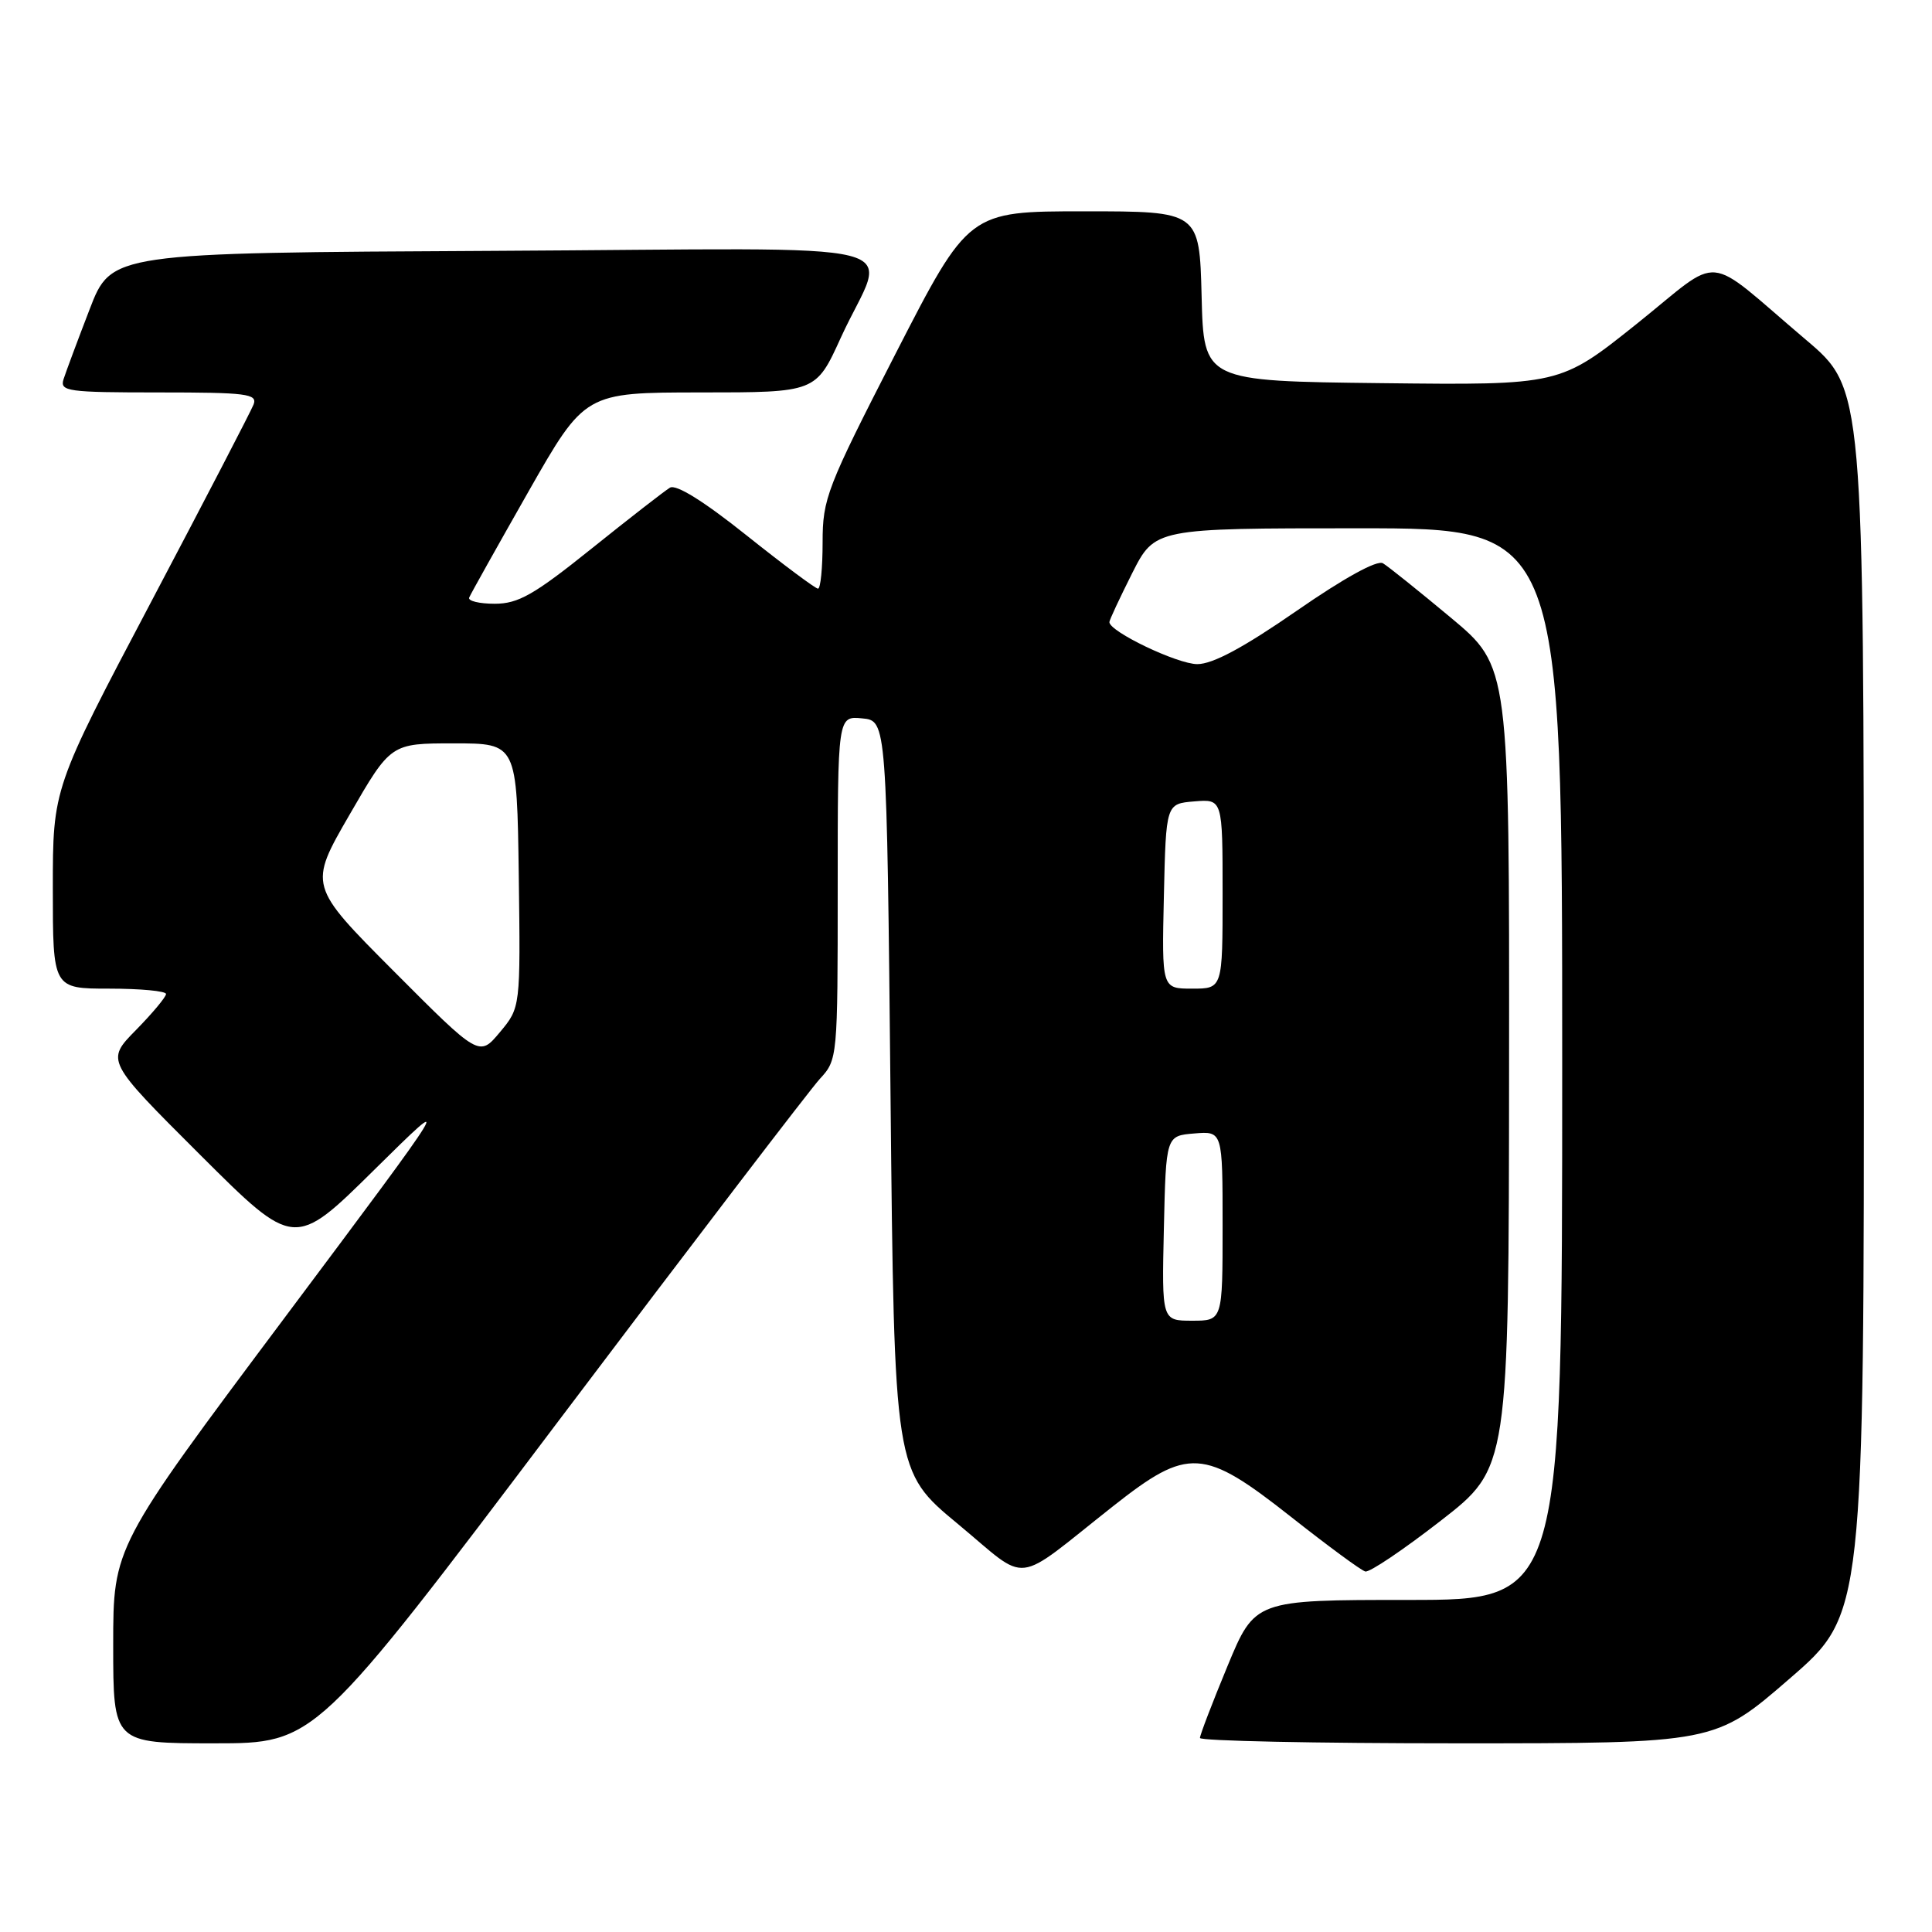 <?xml version="1.0" encoding="UTF-8" standalone="no"?>
<!DOCTYPE svg PUBLIC "-//W3C//DTD SVG 1.1//EN" "http://www.w3.org/Graphics/SVG/1.1/DTD/svg11.dtd" >
<svg xmlns="http://www.w3.org/2000/svg" xmlns:xlink="http://www.w3.org/1999/xlink" version="1.1" viewBox="0 0 256 256">
 <g >
 <path fill="currentColor"
d=" M 74.03 188.25 C 91.77 164.74 107.35 144.35 108.64 142.95 C 110.98 140.42 111.00 140.15 111.00 117.63 C 111.00 94.87 111.00 94.87 114.25 95.19 C 117.50 95.50 117.50 95.50 118.00 145.23 C 118.50 194.96 118.50 194.96 126.92 201.93 C 136.55 209.91 134.03 210.20 147.50 199.57 C 157.45 191.72 159.46 191.84 171.05 200.98 C 175.92 204.82 180.35 208.09 180.91 208.23 C 181.46 208.38 185.96 205.35 190.91 201.50 C 199.92 194.50 199.92 194.50 199.96 141.41 C 200.00 88.32 200.00 88.32 192.25 81.85 C 187.99 78.30 183.94 75.05 183.25 74.64 C 182.48 74.17 178.10 76.58 171.81 80.94 C 164.77 85.81 160.70 88.00 158.65 88.00 C 156.01 88.00 147.00 83.69 147.00 82.43 C 147.00 82.16 148.36 79.26 150.01 75.97 C 153.03 70.00 153.03 70.00 180.01 70.00 C 207.00 70.00 207.00 70.00 207.00 141.00 C 207.00 212.00 207.00 212.00 186.64 212.00 C 166.28 212.00 166.28 212.00 162.64 220.79 C 160.64 225.62 159.00 229.90 159.00 230.29 C 159.00 230.68 174.35 231.00 193.12 231.00 C 227.24 231.00 227.24 231.00 237.12 222.44 C 247.00 213.89 247.00 213.89 246.97 132.69 C 246.95 51.50 246.95 51.50 239.27 45.00 C 225.52 33.35 228.49 33.62 216.84 42.94 C 206.70 51.04 206.70 51.04 183.10 50.77 C 159.50 50.50 159.50 50.50 159.22 39.25 C 158.93 28.00 158.93 28.00 143.64 28.00 C 128.35 28.00 128.35 28.00 118.67 46.86 C 109.54 64.67 109.00 66.07 109.00 71.86 C 109.00 75.24 108.73 78.00 108.39 78.00 C 108.05 78.00 103.79 74.82 98.91 70.93 C 93.25 66.41 89.58 64.13 88.77 64.62 C 88.07 65.04 83.40 68.67 78.39 72.69 C 70.74 78.83 68.67 80.00 65.55 80.00 C 63.51 80.00 61.98 79.63 62.17 79.18 C 62.35 78.73 65.88 72.43 70.00 65.18 C 77.50 52.01 77.50 52.01 92.81 52.00 C 108.11 52.00 108.11 52.00 111.41 44.75 C 117.49 31.41 123.62 32.94 65.44 33.24 C 14.75 33.50 14.75 33.50 11.87 41.00 C 10.28 45.12 8.73 49.29 8.42 50.25 C 7.91 51.86 8.95 52.00 21.04 52.00 C 32.69 52.00 34.14 52.18 33.60 53.60 C 33.26 54.47 27.14 66.27 19.99 79.82 C 7.00 104.44 7.00 104.44 7.00 117.72 C 7.00 131.00 7.00 131.00 14.50 131.00 C 18.62 131.00 22.00 131.32 22.00 131.71 C 22.00 132.10 20.21 134.25 18.01 136.49 C 14.02 140.55 14.02 140.55 26.51 153.01 C 39.00 165.47 39.00 165.47 49.62 154.98 C 60.24 144.50 60.24 144.50 37.62 174.73 C 15.00 204.97 15.00 204.97 15.00 217.98 C 15.00 231.00 15.00 231.00 28.39 231.00 C 41.78 231.00 41.78 231.00 74.03 188.25 Z  M 154.22 162.75 C 154.50 150.50 154.50 150.50 158.25 150.19 C 162.00 149.88 162.00 149.88 162.00 162.44 C 162.00 175.00 162.00 175.00 157.97 175.00 C 153.94 175.00 153.94 175.00 154.22 162.75 Z  M 52.19 128.70 C 40.88 117.35 40.88 117.35 46.33 107.93 C 51.78 98.50 51.78 98.50 60.14 98.50 C 68.50 98.50 68.50 98.50 68.74 116.00 C 68.97 133.50 68.97 133.50 66.24 136.77 C 63.50 140.05 63.50 140.05 52.19 128.70 Z  M 154.22 118.75 C 154.50 106.50 154.50 106.50 158.25 106.19 C 162.00 105.88 162.00 105.88 162.00 118.44 C 162.00 131.00 162.00 131.00 157.97 131.00 C 153.94 131.00 153.94 131.00 154.22 118.75 Z "/>
</g>
</svg>